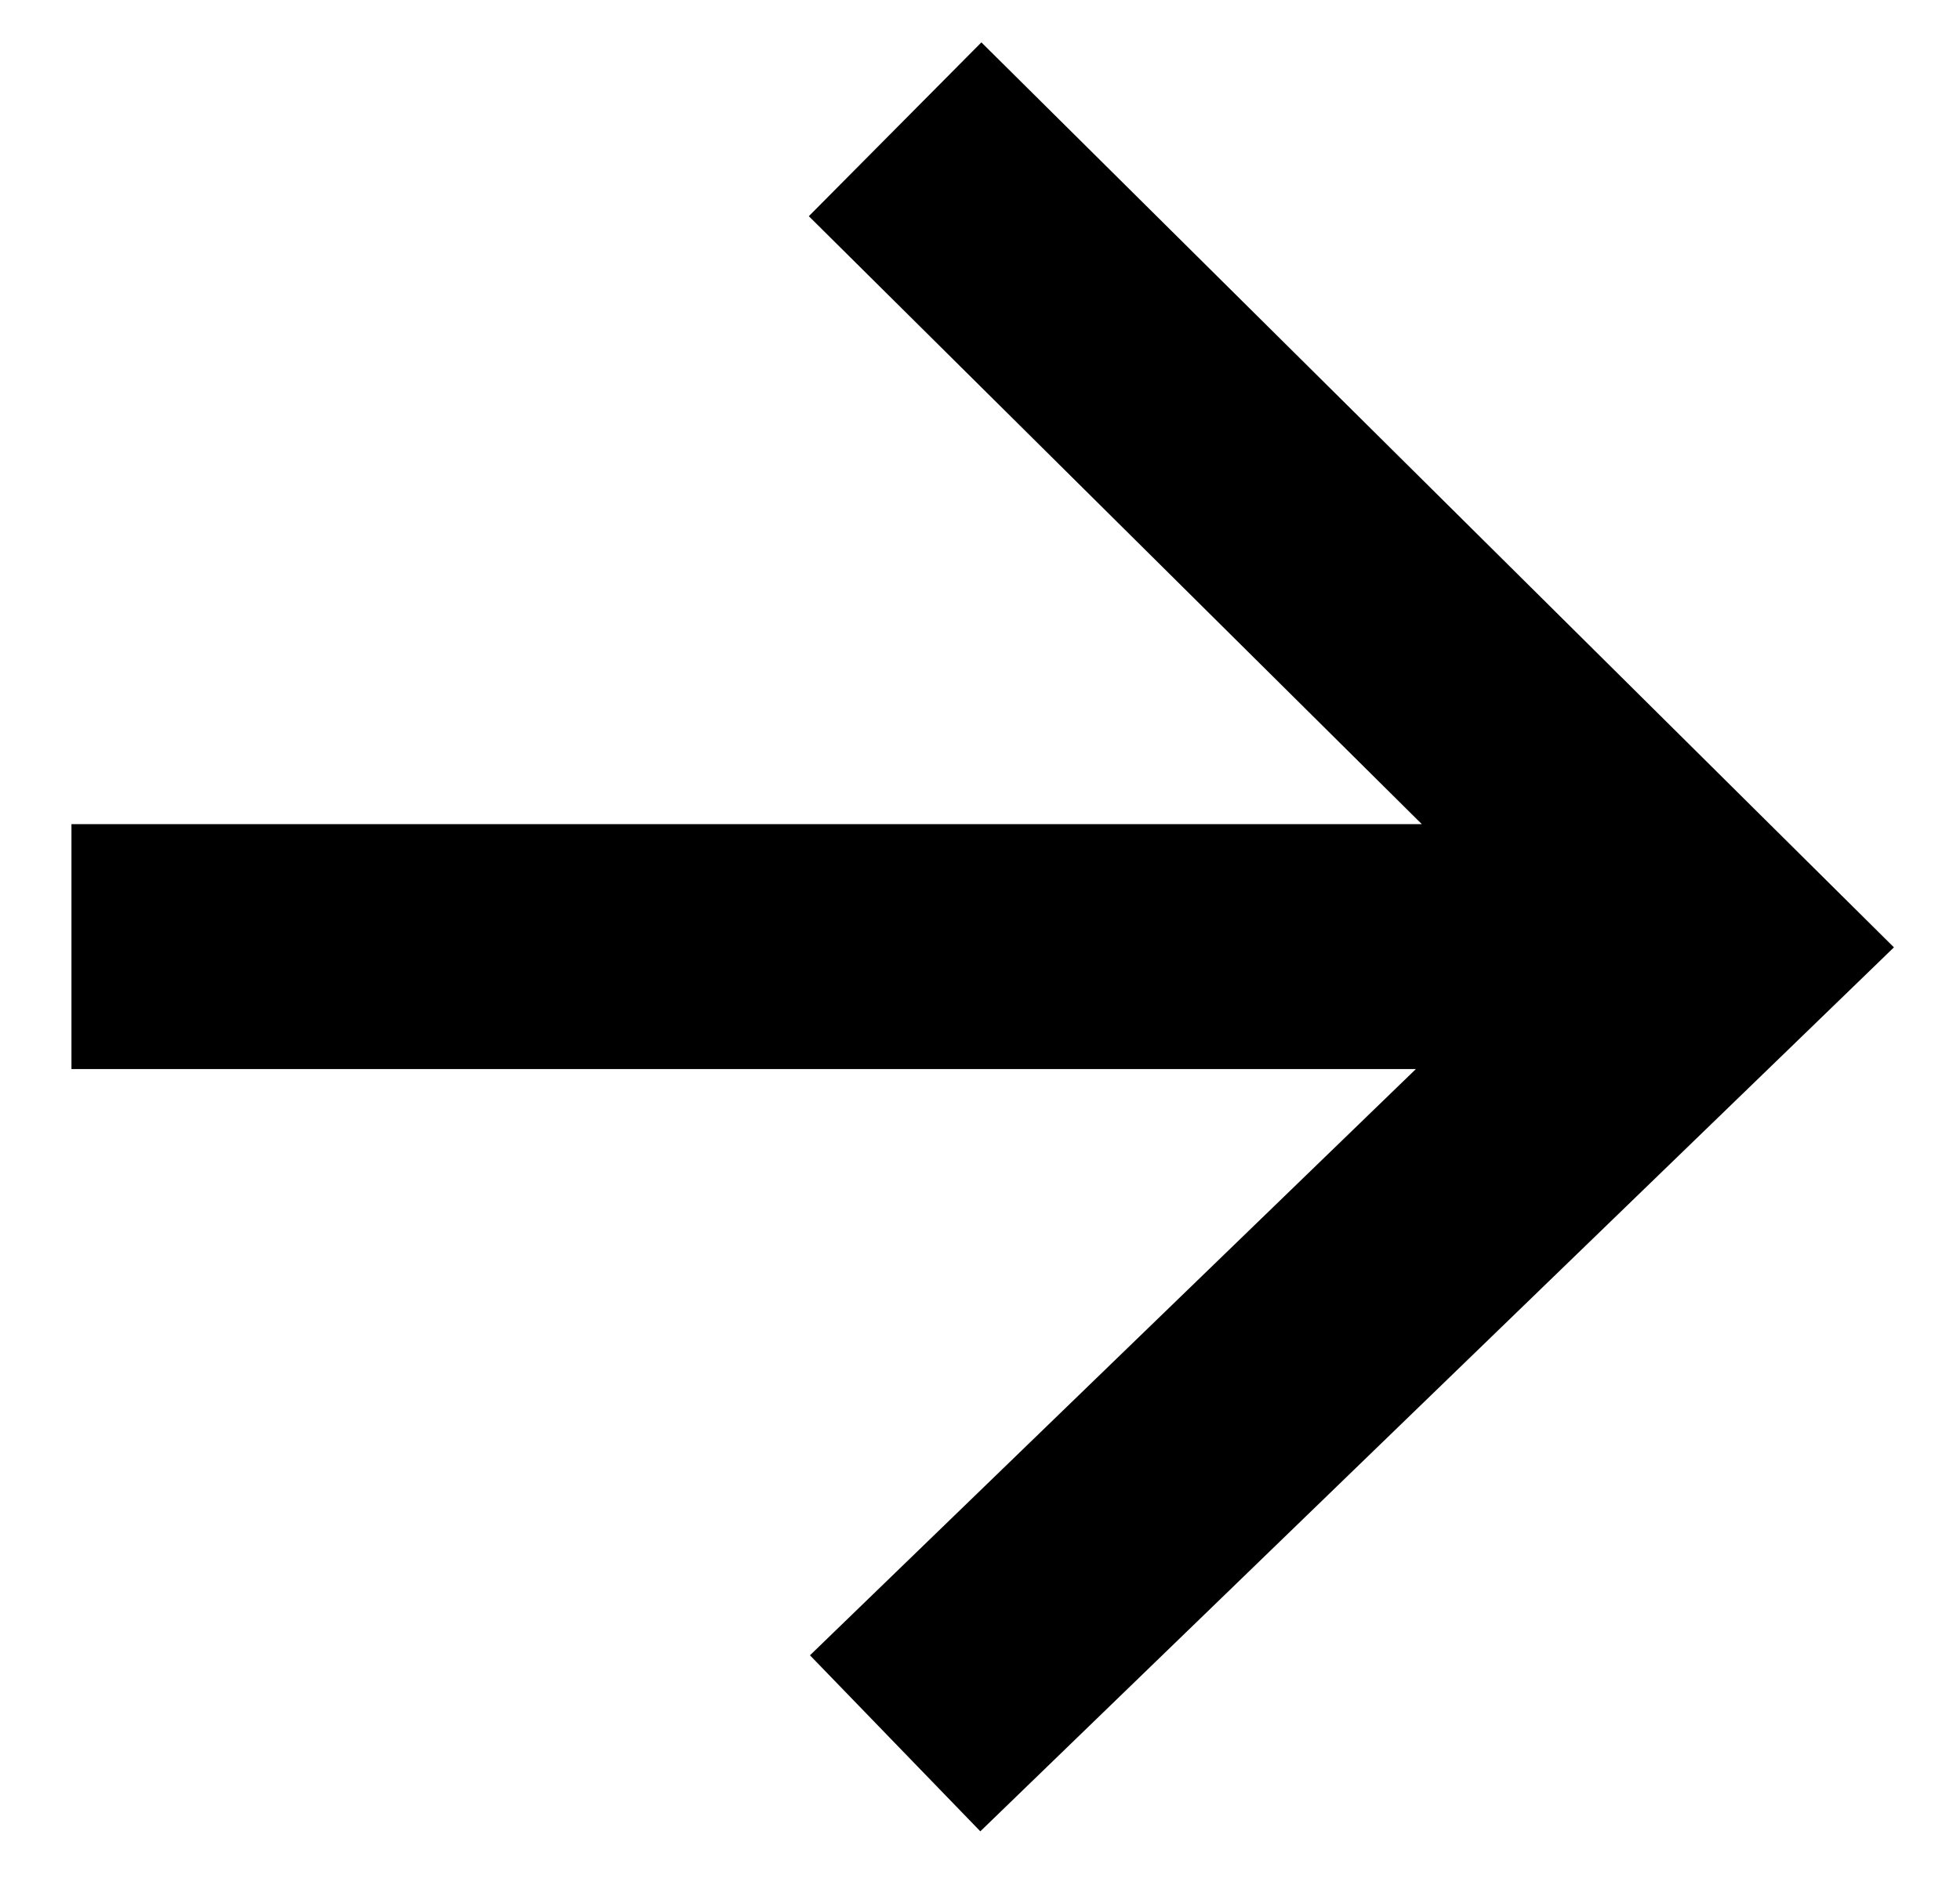 <svg width="24" height="23" viewBox="0 0 24 23" fill="none" xmlns="http://www.w3.org/2000/svg">
<path fill-rule="evenodd" clip-rule="evenodd" d="M17.41 10.094L9.904 2.648L12.017 0.519L22.104 10.525L23.191 11.603L22.091 12.668L12.004 22.43L9.918 20.274L17.337 13.094L0.875 13.094L0.875 10.094L17.41 10.094Z" fill="black"/>
</svg>
